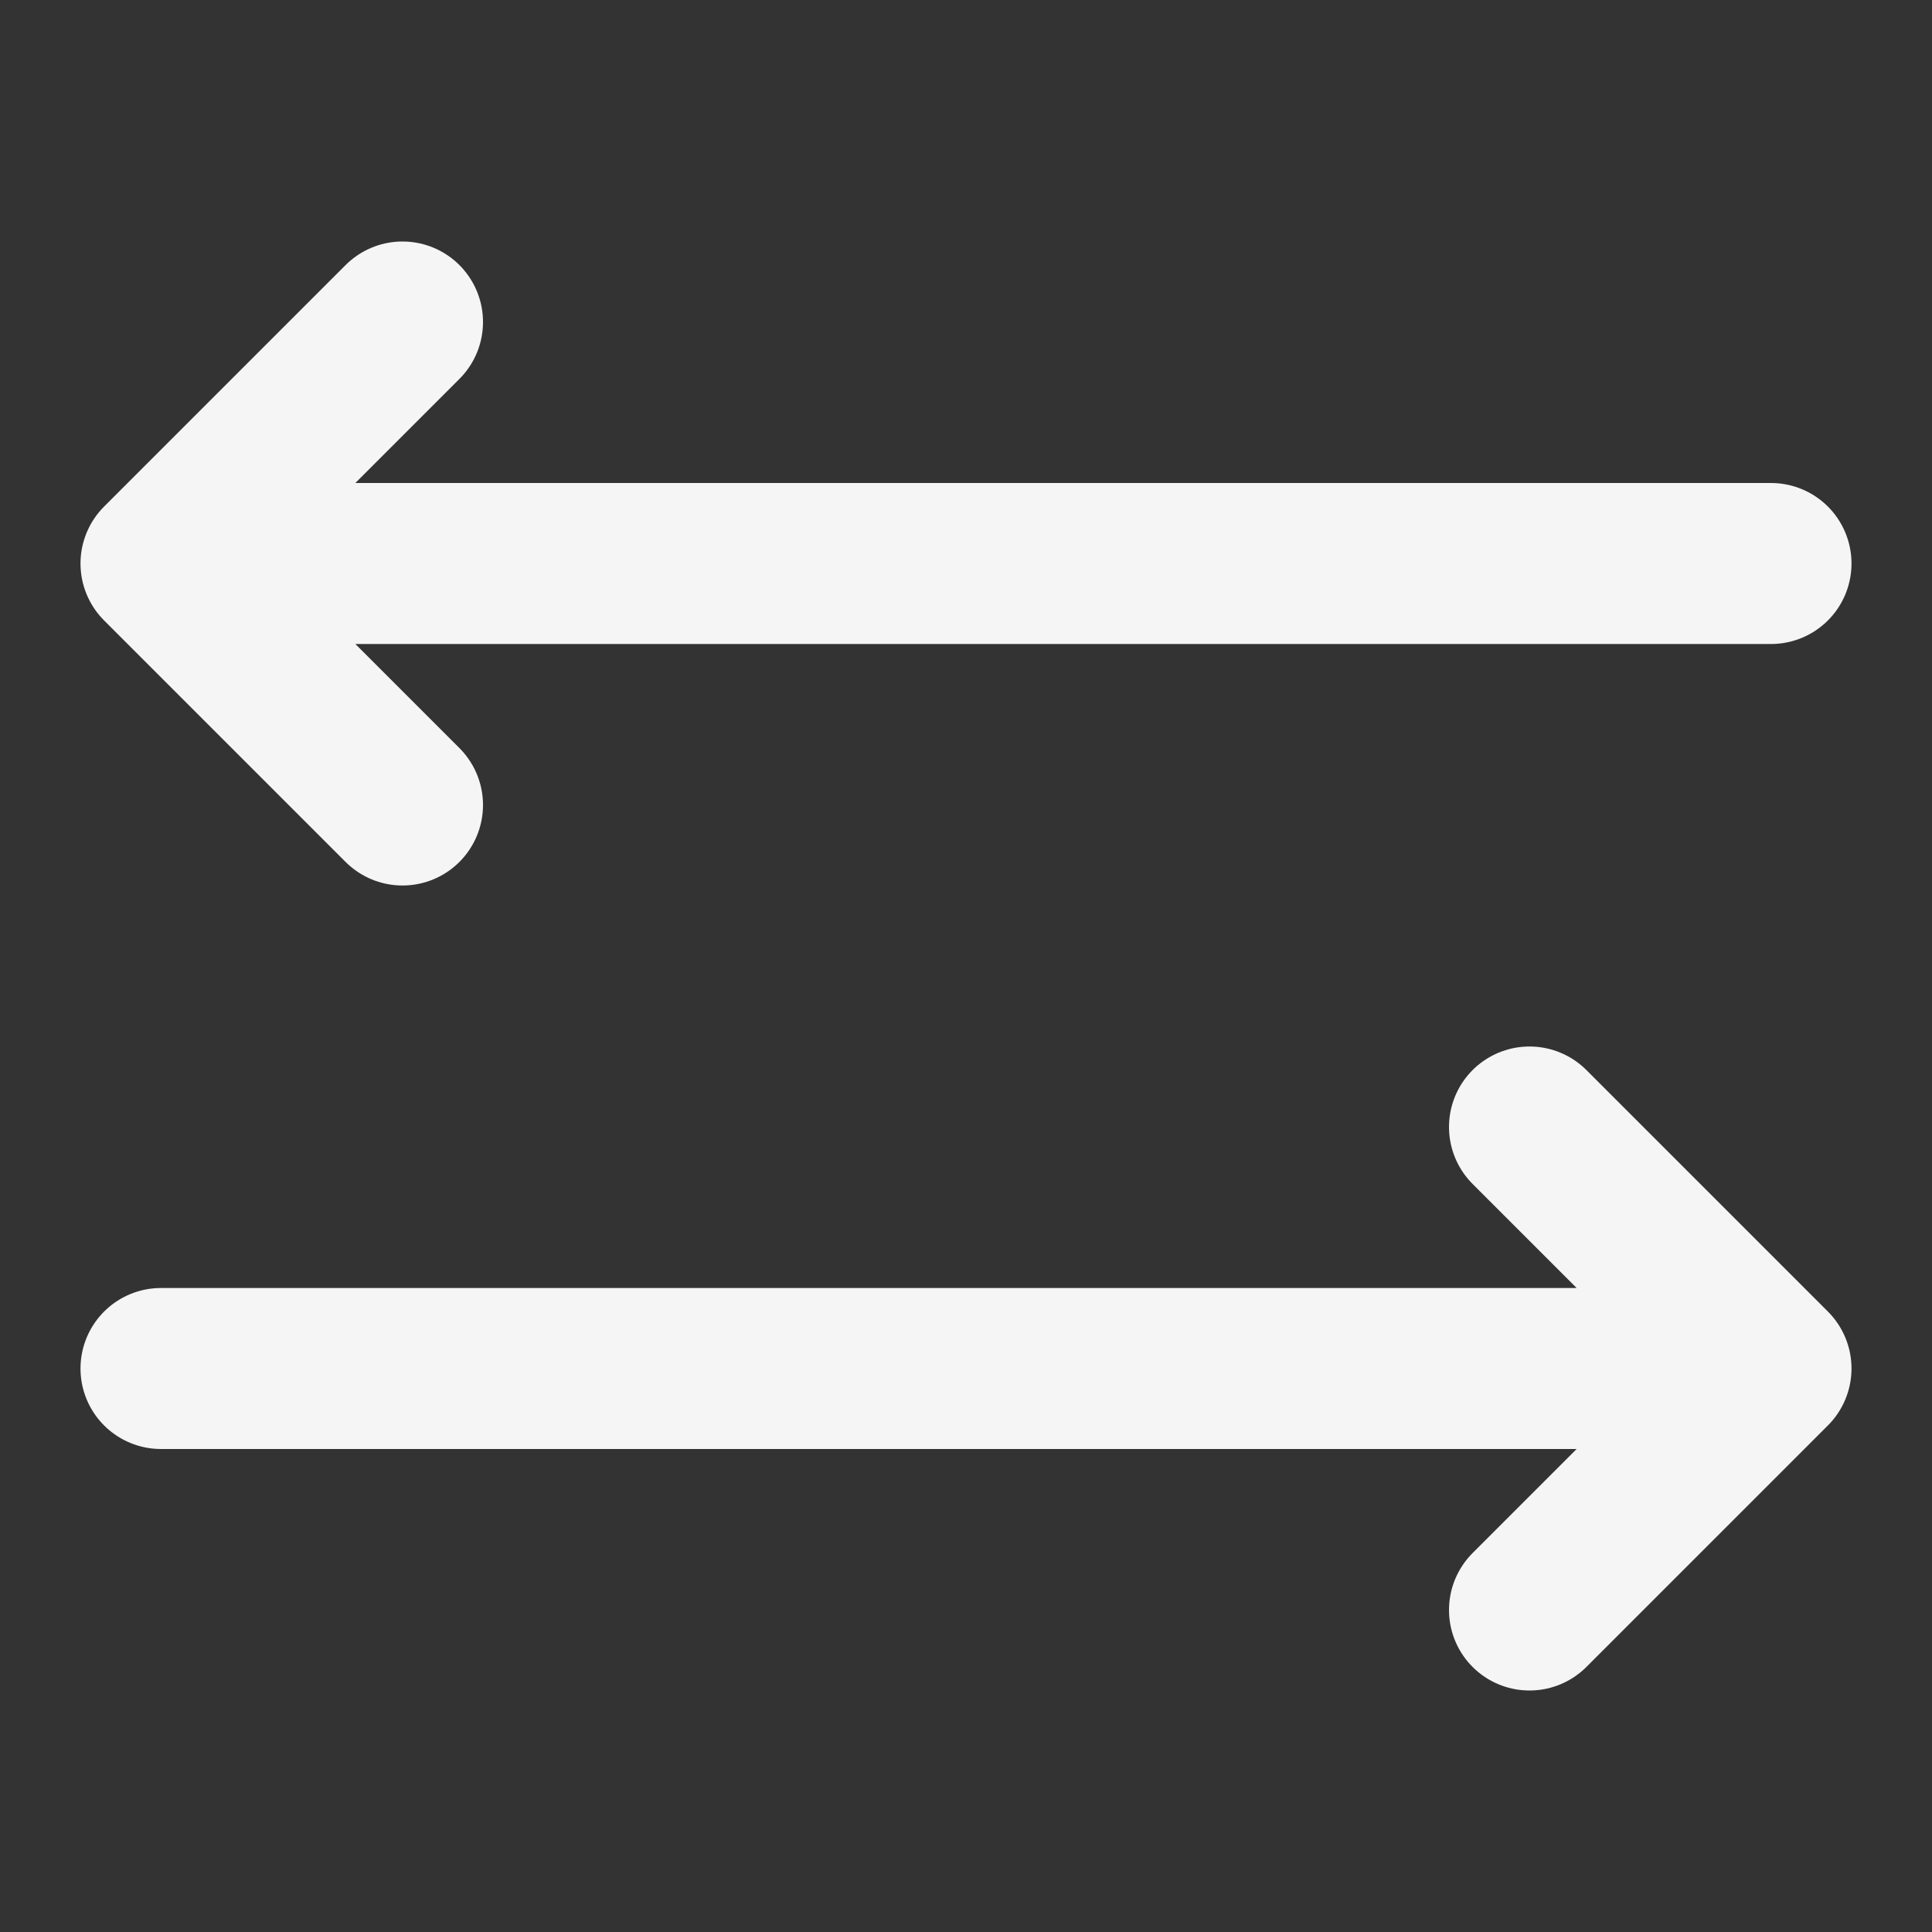 <svg xmlns="http://www.w3.org/2000/svg" fill="none" viewBox="0 0 48 48"><rect x="0" y="0" width="48" height="48" fill="#333333" stroke="none"/><path stroke-linejoin="round" stroke-linecap="round" stroke-width="4" stroke="#f5f5f5" d="m10 8-6 6 6 6M38 28l6 6-6 6M4 14h40M4 34h40" data-follow-stroke="#f5f5f5"/></svg>